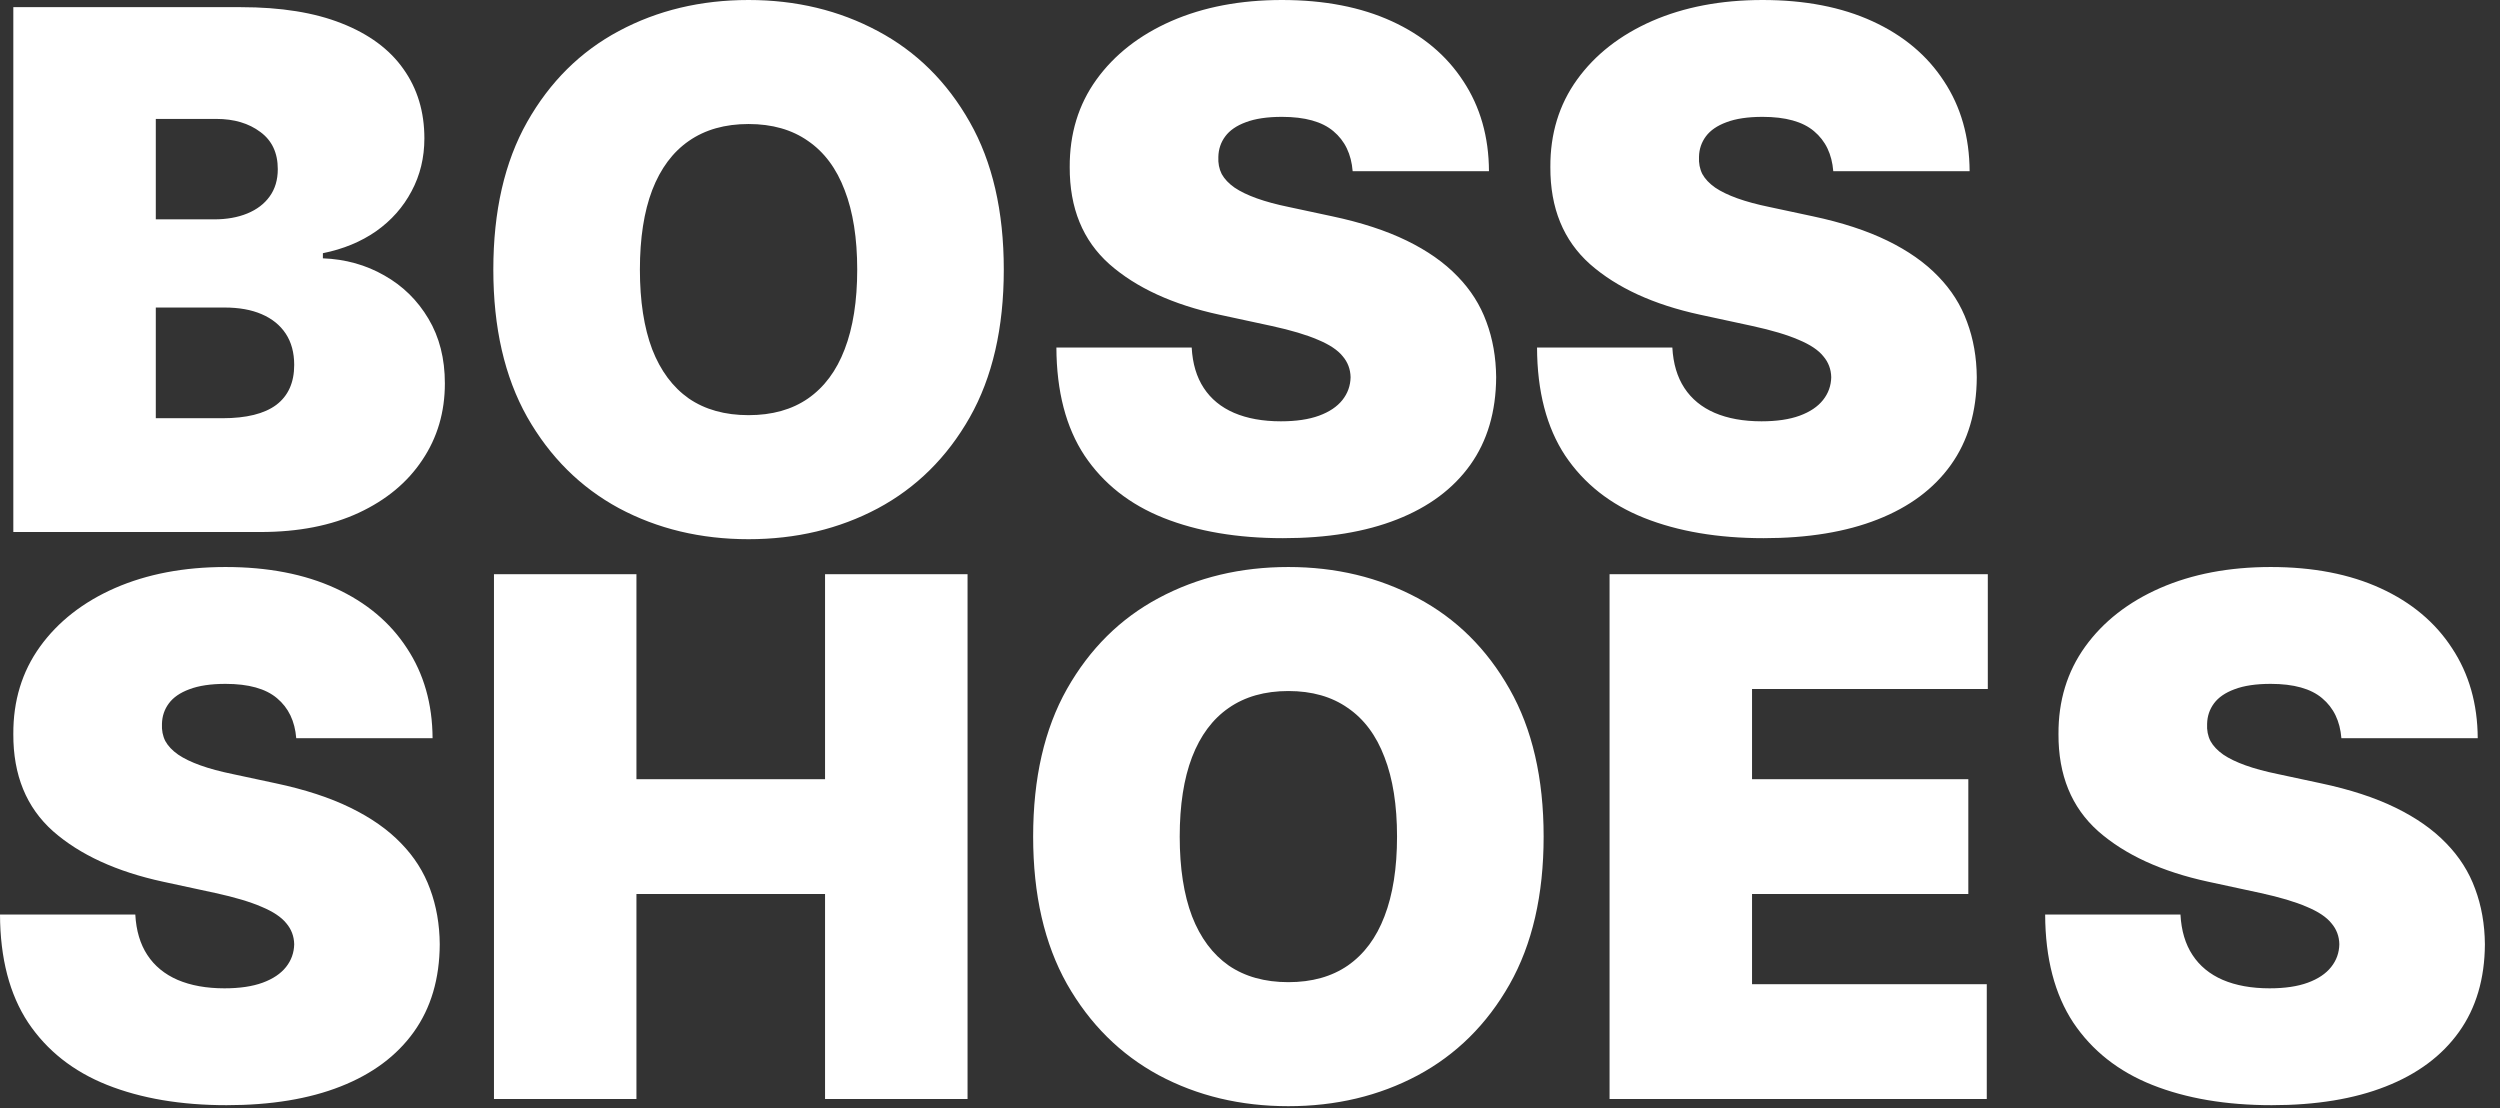 <svg width="97" height="43" viewBox="0 0 97 43" fill="none" xmlns="http://www.w3.org/2000/svg">
<rect x="0" y="0" width="97" height="43" fill="#333333" stroke="none"/>
<path d="M0.517 20.642V0.278H9.347C10.898 0.278 12.2 0.487 13.254 0.905C14.315 1.322 15.114 1.912 15.651 2.675C16.194 3.437 16.466 4.335 16.466 5.369C16.466 6.118 16.3 6.801 15.969 7.418C15.644 8.034 15.187 8.551 14.597 8.969C14.007 9.38 13.317 9.665 12.528 9.824V10.023C13.403 10.056 14.199 10.278 14.915 10.689C15.631 11.093 16.201 11.653 16.625 12.369C17.049 13.079 17.261 13.914 17.261 14.875C17.261 15.989 16.97 16.98 16.386 17.848C15.81 18.716 14.988 19.399 13.921 19.896C12.853 20.393 11.581 20.642 10.102 20.642H0.517ZM6.045 16.227H8.631C9.559 16.227 10.255 16.055 10.719 15.71C11.183 15.359 11.415 14.842 11.415 14.159C11.415 13.682 11.305 13.277 11.087 12.946C10.868 12.615 10.556 12.363 10.152 12.19C9.754 12.018 9.274 11.932 8.71 11.932H6.045V16.227ZM6.045 8.511H8.312C8.796 8.511 9.224 8.435 9.595 8.283C9.966 8.13 10.255 7.911 10.46 7.626C10.672 7.335 10.778 6.98 10.778 6.562C10.778 5.933 10.553 5.452 10.102 5.121C9.652 4.783 9.081 4.614 8.392 4.614H6.045V8.511ZM38.947 10.46C38.947 12.727 38.507 14.64 37.625 16.197C36.743 17.749 35.553 18.925 34.055 19.727C32.557 20.523 30.887 20.921 29.044 20.921C27.188 20.921 25.511 20.519 24.013 19.717C22.521 18.909 21.335 17.729 20.453 16.178C19.578 14.62 19.141 12.714 19.141 10.46C19.141 8.193 19.578 6.284 20.453 4.733C21.335 3.175 22.521 1.999 24.013 1.203C25.511 0.401 27.188 0 29.044 0C30.887 0 32.557 0.401 34.055 1.203C35.553 1.999 36.743 3.175 37.625 4.733C38.507 6.284 38.947 8.193 38.947 10.46ZM33.26 10.46C33.26 9.241 33.097 8.213 32.773 7.378C32.455 6.536 31.981 5.9 31.351 5.469C30.728 5.031 29.959 4.812 29.044 4.812C28.129 4.812 27.357 5.031 26.727 5.469C26.104 5.9 25.63 6.536 25.305 7.378C24.987 8.213 24.828 9.241 24.828 10.46C24.828 11.68 24.987 12.711 25.305 13.553C25.63 14.388 26.104 15.024 26.727 15.462C27.357 15.893 28.129 16.108 29.044 16.108C29.959 16.108 30.728 15.893 31.351 15.462C31.981 15.024 32.455 14.388 32.773 13.553C33.097 12.711 33.26 11.68 33.26 10.46ZM52.483 6.642C52.43 5.979 52.181 5.462 51.737 5.091C51.299 4.72 50.633 4.534 49.738 4.534C49.168 4.534 48.701 4.604 48.336 4.743C47.978 4.875 47.713 5.058 47.541 5.29C47.368 5.522 47.279 5.787 47.272 6.085C47.259 6.33 47.302 6.553 47.402 6.751C47.508 6.944 47.673 7.119 47.899 7.278C48.124 7.431 48.413 7.57 48.764 7.696C49.115 7.822 49.533 7.935 50.017 8.034L51.687 8.392C52.814 8.631 53.779 8.946 54.581 9.337C55.383 9.728 56.039 10.188 56.549 10.719C57.06 11.242 57.434 11.832 57.673 12.489C57.918 13.145 58.044 13.861 58.051 14.636C58.044 15.975 57.709 17.109 57.047 18.037C56.384 18.965 55.436 19.671 54.203 20.155C52.976 20.639 51.502 20.881 49.778 20.881C48.008 20.881 46.464 20.619 45.145 20.095C43.832 19.572 42.811 18.766 42.082 17.679C41.359 16.585 40.995 15.187 40.988 13.483H46.238C46.271 14.106 46.427 14.63 46.706 15.054C46.984 15.478 47.375 15.8 47.879 16.018C48.389 16.237 48.996 16.347 49.699 16.347C50.288 16.347 50.782 16.274 51.18 16.128C51.578 15.982 51.879 15.78 52.085 15.521C52.29 15.263 52.396 14.968 52.403 14.636C52.396 14.325 52.294 14.053 52.095 13.821C51.903 13.582 51.584 13.37 51.14 13.185C50.696 12.992 50.096 12.813 49.341 12.648L47.312 12.21C45.509 11.819 44.087 11.166 43.047 10.251C42.012 9.33 41.499 8.074 41.505 6.483C41.499 5.19 41.843 4.06 42.539 3.092C43.242 2.118 44.213 1.359 45.453 0.815C46.699 0.272 48.127 0 49.738 0C51.382 0 52.804 0.275 54.004 0.825C55.204 1.375 56.128 2.151 56.778 3.152C57.434 4.146 57.766 5.31 57.772 6.642H52.483ZM71.131 6.642C71.078 5.979 70.829 5.462 70.385 5.091C69.948 4.72 69.282 4.534 68.387 4.534C67.817 4.534 67.349 4.604 66.985 4.743C66.627 4.875 66.362 5.058 66.189 5.29C66.017 5.522 65.927 5.787 65.921 6.085C65.908 6.33 65.951 6.553 66.05 6.751C66.156 6.944 66.322 7.119 66.547 7.278C66.773 7.431 67.061 7.57 67.412 7.696C67.764 7.822 68.181 7.935 68.665 8.034L70.336 8.392C71.463 8.631 72.427 8.946 73.229 9.337C74.031 9.728 74.687 10.188 75.198 10.719C75.708 11.242 76.083 11.832 76.321 12.489C76.567 13.145 76.693 13.861 76.699 14.636C76.693 15.975 76.358 17.109 75.695 18.037C75.032 18.965 74.084 19.671 72.851 20.155C71.625 20.639 70.15 20.881 68.427 20.881C66.657 20.881 65.112 20.619 63.793 20.095C62.48 19.572 61.46 18.766 60.73 17.679C60.008 16.585 59.643 15.187 59.637 13.483H64.887C64.92 14.106 65.076 14.63 65.354 15.054C65.632 15.478 66.024 15.8 66.527 16.018C67.038 16.237 67.644 16.347 68.347 16.347C68.937 16.347 69.431 16.274 69.829 16.128C70.226 15.982 70.528 15.78 70.733 15.521C70.939 15.263 71.045 14.968 71.052 14.636C71.045 14.325 70.942 14.053 70.743 13.821C70.551 13.582 70.233 13.37 69.789 13.185C69.345 12.992 68.745 12.813 67.989 12.648L65.961 12.21C64.158 11.819 62.736 11.166 61.695 10.251C60.661 9.33 60.147 8.074 60.154 6.483C60.147 5.19 60.492 4.06 61.188 3.092C61.891 2.118 62.862 1.359 64.101 0.815C65.347 0.272 66.776 0 68.387 0C70.031 0 71.453 0.275 72.652 0.825C73.852 1.375 74.777 2.151 75.427 3.152C76.083 4.146 76.414 5.31 76.421 6.642H71.131ZM11.494 28.642C11.441 27.979 11.193 27.462 10.749 27.091C10.311 26.72 9.645 26.534 8.75 26.534C8.18 26.534 7.713 26.604 7.348 26.743C6.99 26.875 6.725 27.058 6.553 27.29C6.38 27.522 6.291 27.787 6.284 28.085C6.271 28.331 6.314 28.553 6.413 28.751C6.519 28.944 6.685 29.119 6.911 29.278C7.136 29.431 7.424 29.57 7.776 29.696C8.127 29.822 8.545 29.935 9.028 30.034L10.699 30.392C11.826 30.631 12.79 30.945 13.592 31.337C14.394 31.728 15.051 32.188 15.561 32.719C16.072 33.242 16.446 33.832 16.685 34.489C16.93 35.145 17.056 35.861 17.062 36.636C17.056 37.975 16.721 39.109 16.058 40.037C15.395 40.965 14.447 41.671 13.214 42.155C11.988 42.639 10.513 42.881 8.79 42.881C7.02 42.881 5.475 42.619 4.156 42.095C2.844 41.572 1.823 40.766 1.094 39.679C0.371 38.585 0.007 37.187 0 35.483H5.25C5.283 36.106 5.439 36.63 5.717 37.054C5.996 37.478 6.387 37.8 6.891 38.019C7.401 38.237 8.008 38.347 8.71 38.347C9.3 38.347 9.794 38.274 10.192 38.128C10.589 37.982 10.891 37.78 11.097 37.521C11.302 37.263 11.408 36.968 11.415 36.636C11.408 36.325 11.305 36.053 11.107 35.821C10.914 35.582 10.596 35.37 10.152 35.185C9.708 34.992 9.108 34.813 8.352 34.648L6.324 34.21C4.521 33.819 3.099 33.166 2.058 32.251C1.024 31.33 0.51 30.074 0.517 28.483C0.51 27.19 0.855 26.06 1.551 25.092C2.254 24.118 3.225 23.359 4.464 22.815C5.711 22.272 7.139 22 8.75 22C10.394 22 11.816 22.275 13.016 22.825C14.215 23.375 15.14 24.151 15.79 25.152C16.446 26.146 16.777 27.31 16.784 28.642H11.494ZM19.166 42.642V22.278H24.694V30.233H32.012V22.278H37.541V42.642H32.012V34.688H24.694V42.642H19.166ZM59.893 32.46C59.893 34.727 59.452 36.64 58.57 38.197C57.689 39.749 56.499 40.925 55.001 41.727C53.503 42.523 51.832 42.92 49.989 42.92C48.133 42.92 46.456 42.519 44.958 41.717C43.467 40.909 42.28 39.729 41.398 38.178C40.523 36.62 40.086 34.714 40.086 32.46C40.086 30.193 40.523 28.284 41.398 26.733C42.28 25.175 43.467 23.999 44.958 23.203C46.456 22.401 48.133 22 49.989 22C51.832 22 53.503 22.401 55.001 23.203C56.499 23.999 57.689 25.175 58.57 26.733C59.452 28.284 59.893 30.193 59.893 32.46ZM54.205 32.46C54.205 31.241 54.043 30.213 53.718 29.378C53.4 28.536 52.926 27.9 52.296 27.469C51.673 27.031 50.904 26.812 49.989 26.812C49.075 26.812 48.302 27.031 47.673 27.469C47.05 27.9 46.575 28.536 46.251 29.378C45.932 30.213 45.773 31.241 45.773 32.46C45.773 33.68 45.932 34.711 46.251 35.553C46.575 36.388 47.05 37.024 47.673 37.462C48.302 37.892 49.075 38.108 49.989 38.108C50.904 38.108 51.673 37.892 52.296 37.462C52.926 37.024 53.4 36.388 53.718 35.553C54.043 34.711 54.205 33.68 54.205 32.46ZM62.451 42.642V22.278H77.127V26.733H67.979V30.233H76.371V34.688H67.979V38.188H77.087V42.642H62.451ZM90.846 28.642C90.793 27.979 90.544 27.462 90.1 27.091C89.663 26.72 88.996 26.534 88.102 26.534C87.531 26.534 87.064 26.604 86.7 26.743C86.342 26.875 86.076 27.058 85.904 27.29C85.732 27.522 85.642 27.787 85.636 28.085C85.622 28.331 85.665 28.553 85.765 28.751C85.871 28.944 86.037 29.119 86.262 29.278C86.487 29.431 86.776 29.57 87.127 29.696C87.478 29.822 87.896 29.935 88.38 30.034L90.05 30.392C91.177 30.631 92.142 30.945 92.944 31.337C93.746 31.728 94.402 32.188 94.913 32.719C95.423 33.242 95.798 33.832 96.036 34.489C96.281 35.145 96.407 35.861 96.414 36.636C96.407 37.975 96.073 39.109 95.41 40.037C94.747 40.965 93.799 41.671 92.566 42.155C91.34 42.639 89.865 42.881 88.141 42.881C86.371 42.881 84.827 42.619 83.508 42.095C82.195 41.572 81.174 40.766 80.445 39.679C79.723 38.585 79.358 37.187 79.352 35.483H84.602C84.635 36.106 84.79 36.63 85.069 37.054C85.347 37.478 85.738 37.8 86.242 38.019C86.753 38.237 87.359 38.347 88.062 38.347C88.652 38.347 89.146 38.274 89.543 38.128C89.941 37.982 90.243 37.78 90.448 37.521C90.654 37.263 90.76 36.968 90.766 36.636C90.76 36.325 90.657 36.053 90.458 35.821C90.266 35.582 89.948 35.37 89.504 35.185C89.059 34.992 88.46 34.813 87.704 34.648L85.675 34.21C83.872 33.819 82.451 33.166 81.41 32.251C80.376 31.33 79.862 30.074 79.869 28.483C79.862 27.19 80.207 26.06 80.903 25.092C81.605 24.118 82.576 23.359 83.816 22.815C85.062 22.272 86.491 22 88.102 22C89.746 22 91.167 22.275 92.367 22.825C93.567 23.375 94.492 24.151 95.141 25.152C95.798 26.146 96.129 27.31 96.136 28.642H90.846Z" fill="white"/>
</svg>
